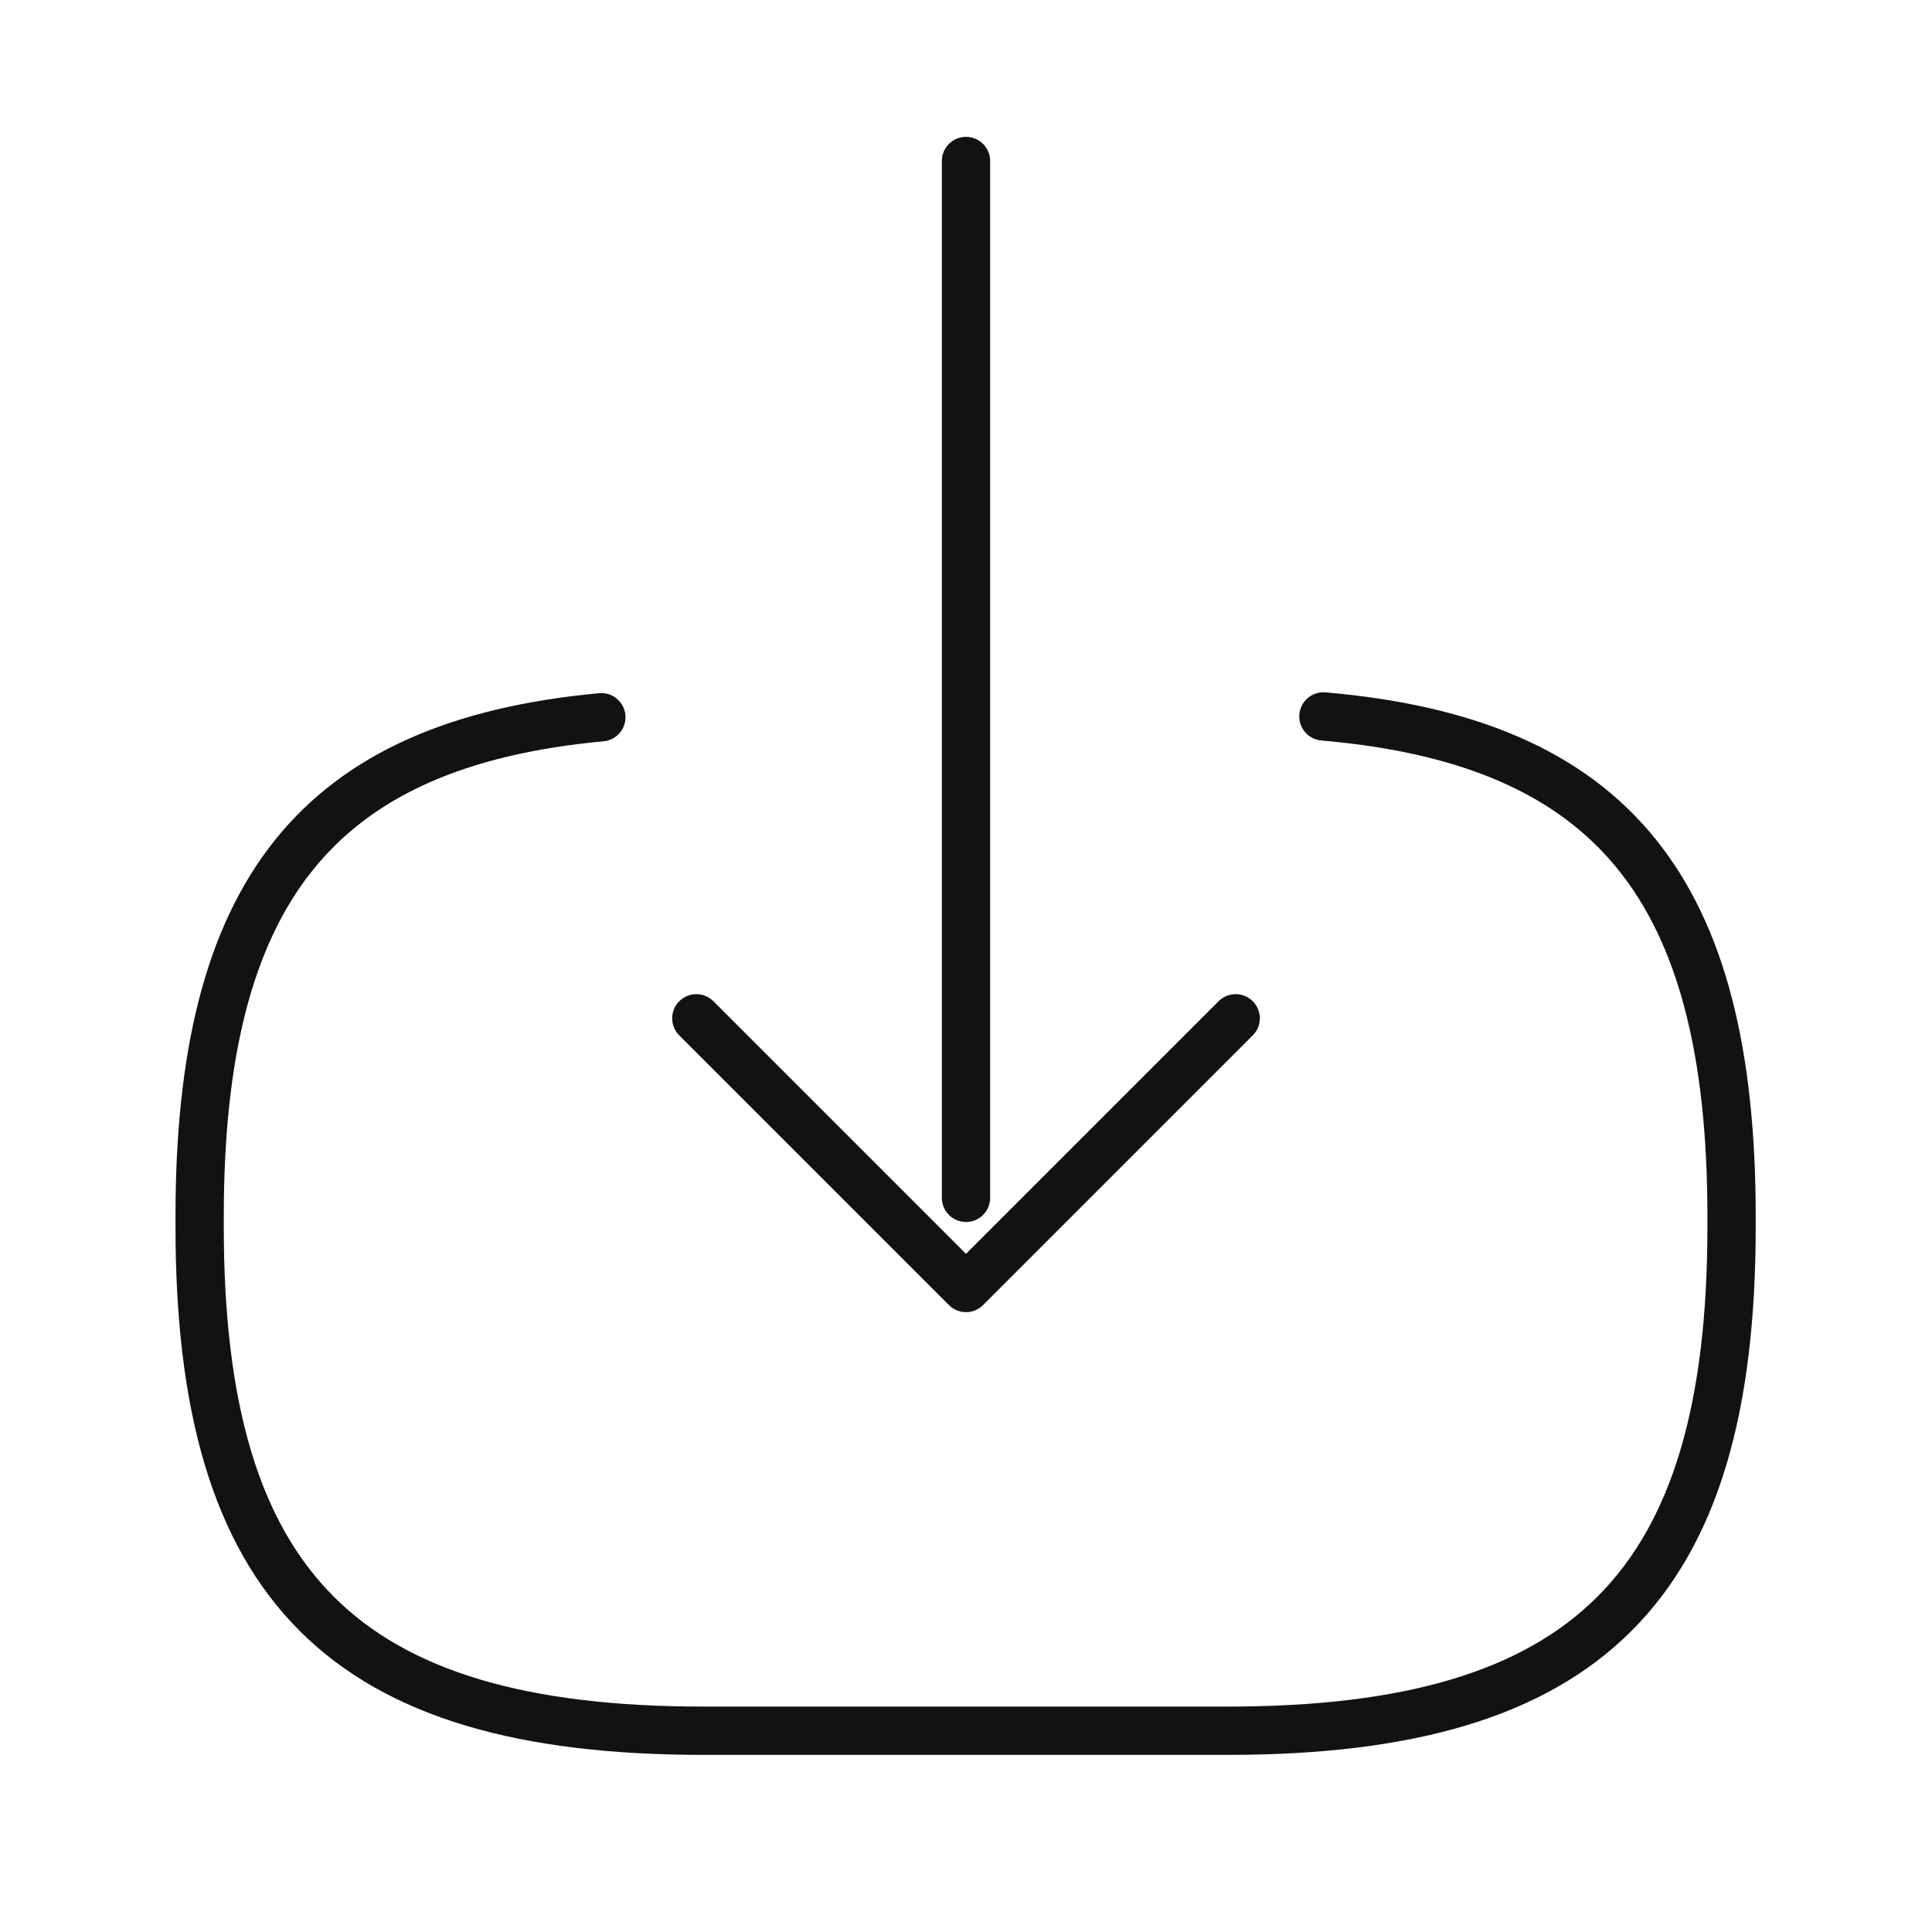 <svg width="120" height="120" viewBox="0 0 120 120" fill="none" xmlns="http://www.w3.org/2000/svg">
<path d="M82.2 44.499C100.2 46.049 107.55 55.299 107.55 75.549V76.199C107.55 98.549 98.6 107.499 76.25 107.499H43.7C21.35 107.499 12.4 98.549 12.4 76.199V75.549C12.4 55.449 19.65 46.199 37.35 44.549" stroke="#121212" stroke-width="3" stroke-linecap="round" stroke-linejoin="round"/>
<path d="M60 10V74.4" stroke="#121212" stroke-width="3" stroke-linecap="round" stroke-linejoin="round"/>
<path d="M76.75 63.249L60 79.999L43.25 63.249" stroke="#121212" stroke-width="3" stroke-linecap="round" stroke-linejoin="round"/>
</svg>
